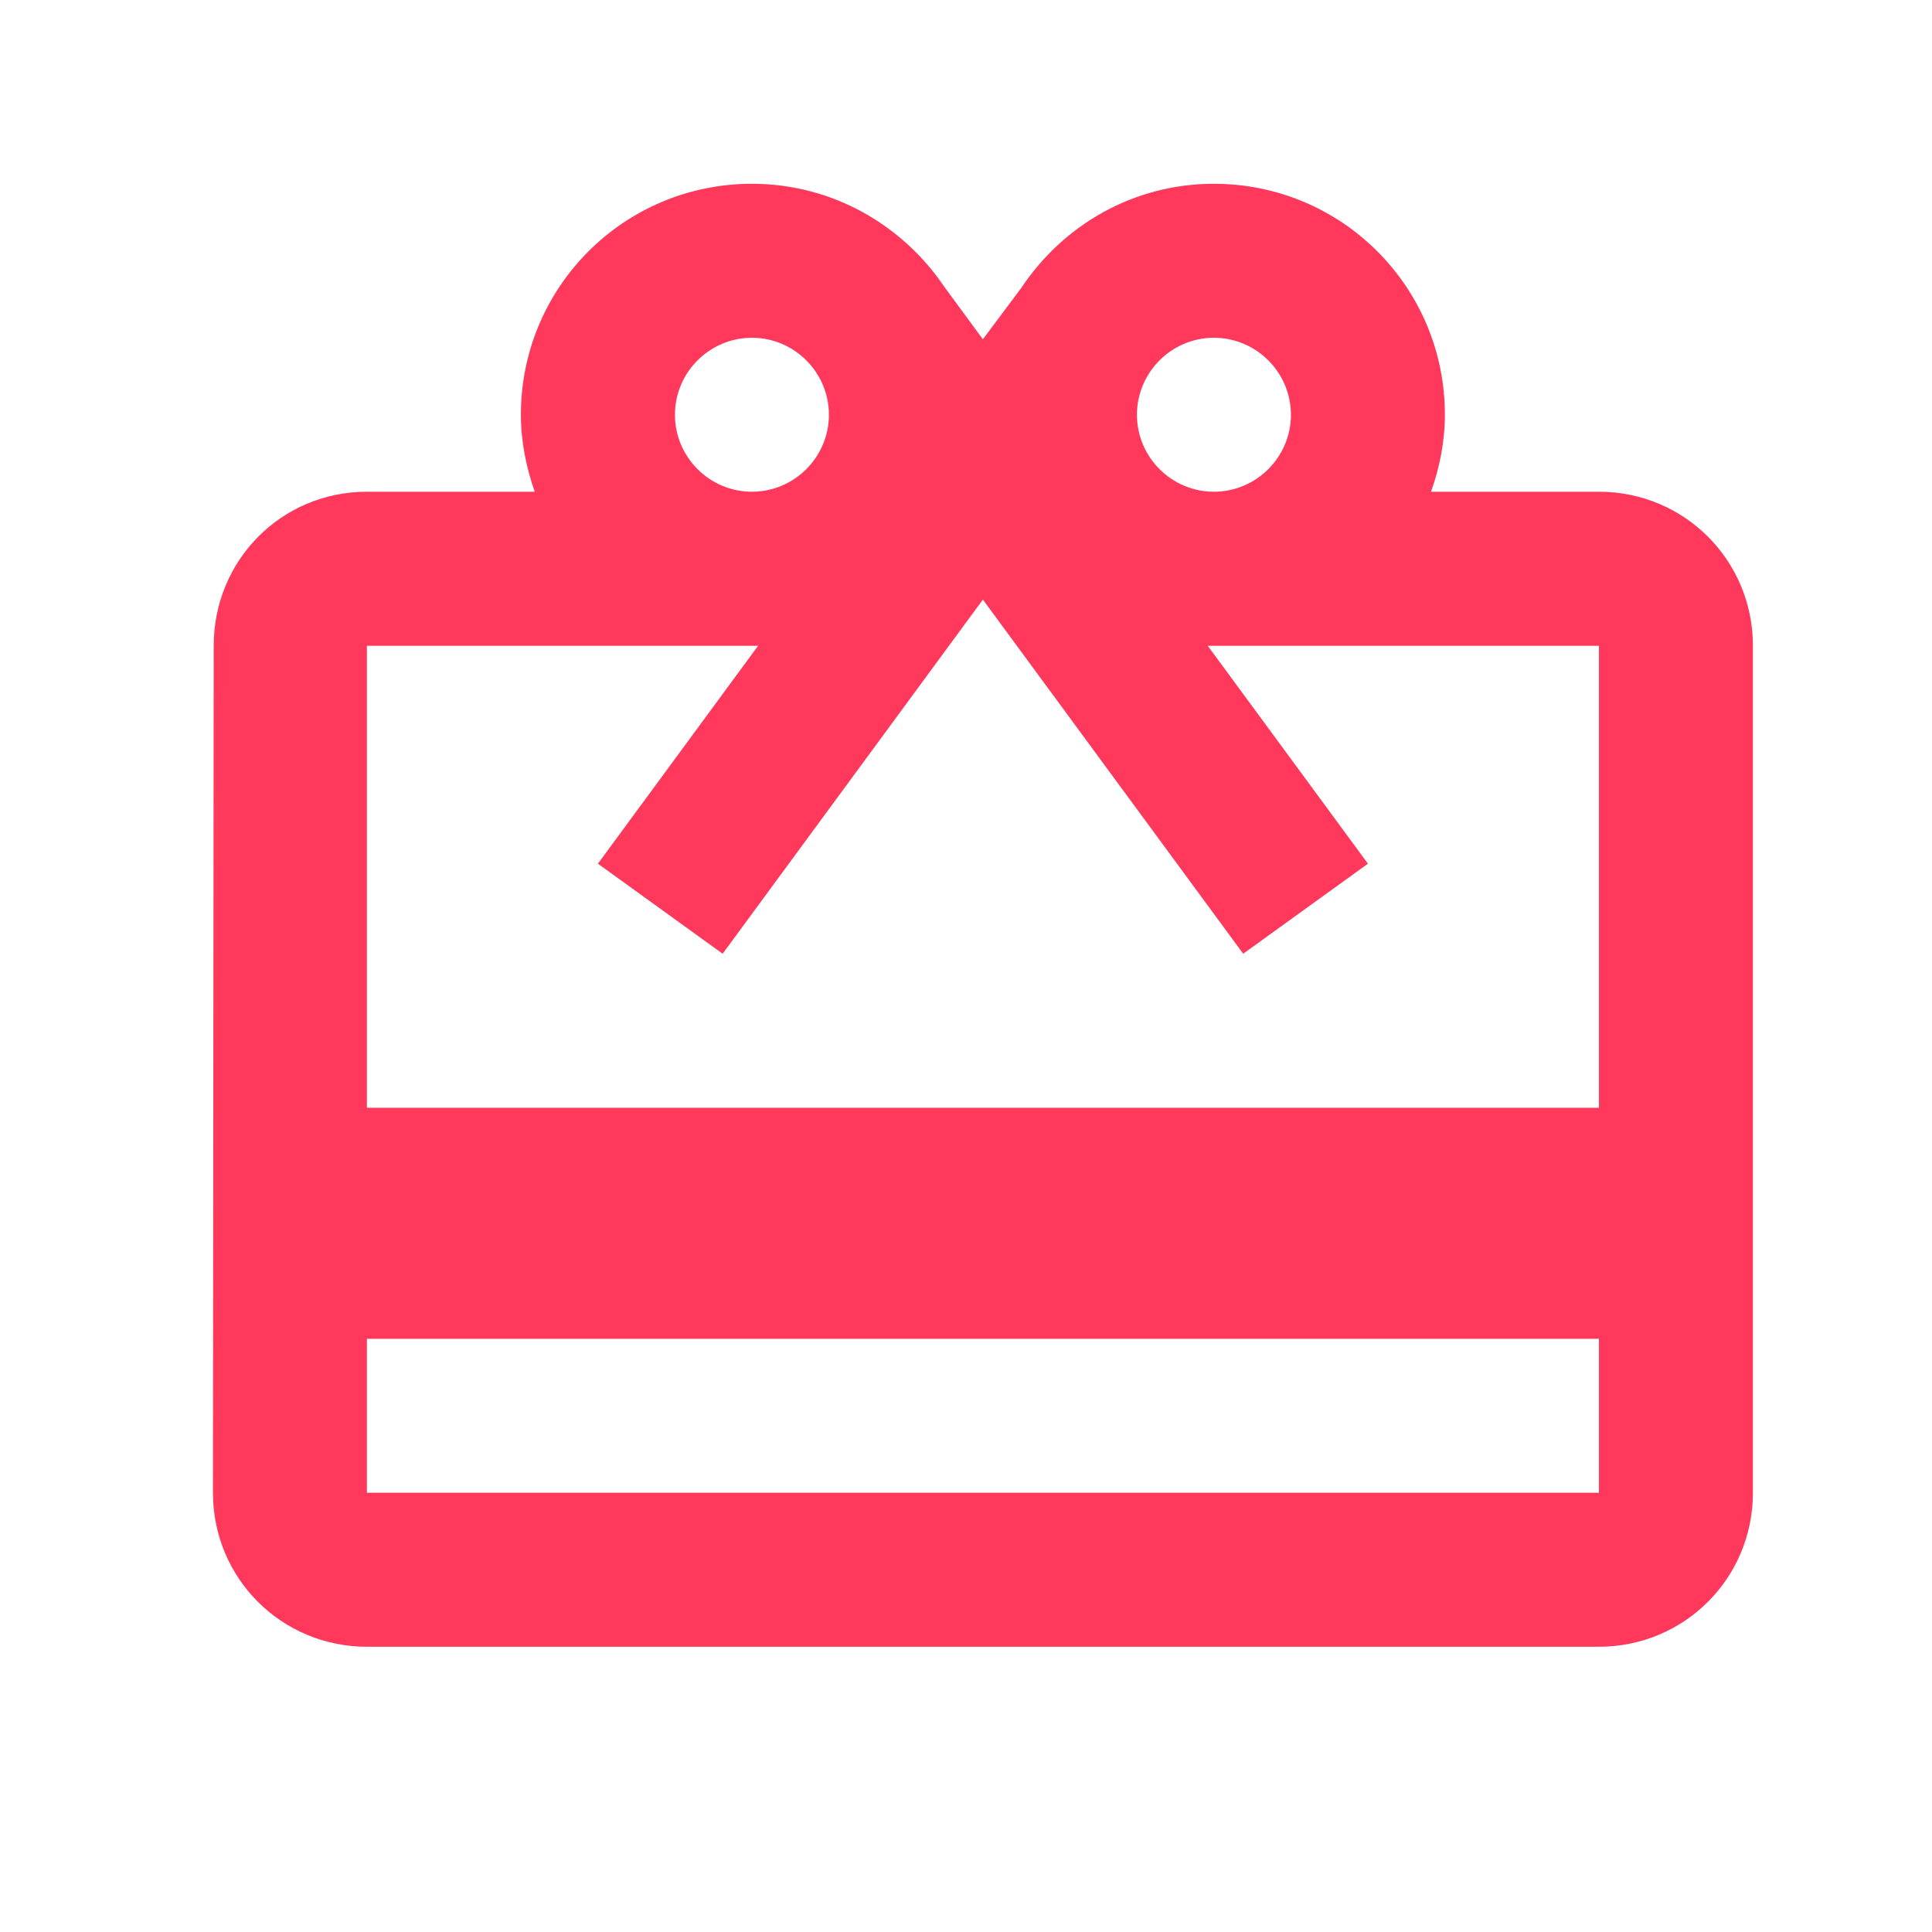 <svg width="23" height="23" viewBox="0 0 23 23" fill="none" xmlns="http://www.w3.org/2000/svg">
<g clip-path="url(#clip0_220_1913)">
<path d="M19.035 5.854H17.036C17.137 5.57 17.201 5.258 17.201 4.938C17.201 3.416 15.973 2.188 14.451 2.188C13.489 2.188 12.655 2.683 12.16 3.425L11.701 4.039L11.243 3.416C10.748 2.683 9.914 2.188 8.951 2.188C7.43 2.188 6.201 3.416 6.201 4.938C6.201 5.258 6.266 5.57 6.366 5.854H4.368C3.35 5.854 2.544 6.67 2.544 7.688L2.535 17.771C2.535 18.788 3.35 19.604 4.368 19.604H19.035C20.052 19.604 20.868 18.788 20.868 17.771V7.688C20.868 6.67 20.052 5.854 19.035 5.854ZM14.451 4.021C14.956 4.021 15.368 4.433 15.368 4.938C15.368 5.442 14.956 5.854 14.451 5.854C13.947 5.854 13.535 5.442 13.535 4.938C13.535 4.433 13.947 4.021 14.451 4.021ZM8.951 4.021C9.456 4.021 9.868 4.433 9.868 4.938C9.868 5.442 9.456 5.854 8.951 5.854C8.447 5.854 8.035 5.442 8.035 4.938C8.035 4.433 8.447 4.021 8.951 4.021ZM19.035 17.771H4.368V15.938H19.035V17.771ZM19.035 13.188H4.368V7.688H9.025L7.118 10.282L8.603 11.354L11.701 7.138L14.8 11.354L16.285 10.282L14.378 7.688H19.035V13.188Z" fill="#FF385C"/>
</g>
<defs>
<clipPath id="clip0_220_1913">
<rect width="22" height="22" fill="white" transform="translate(0.701 0.354)"/>
</clipPath>
</defs>
</svg>
